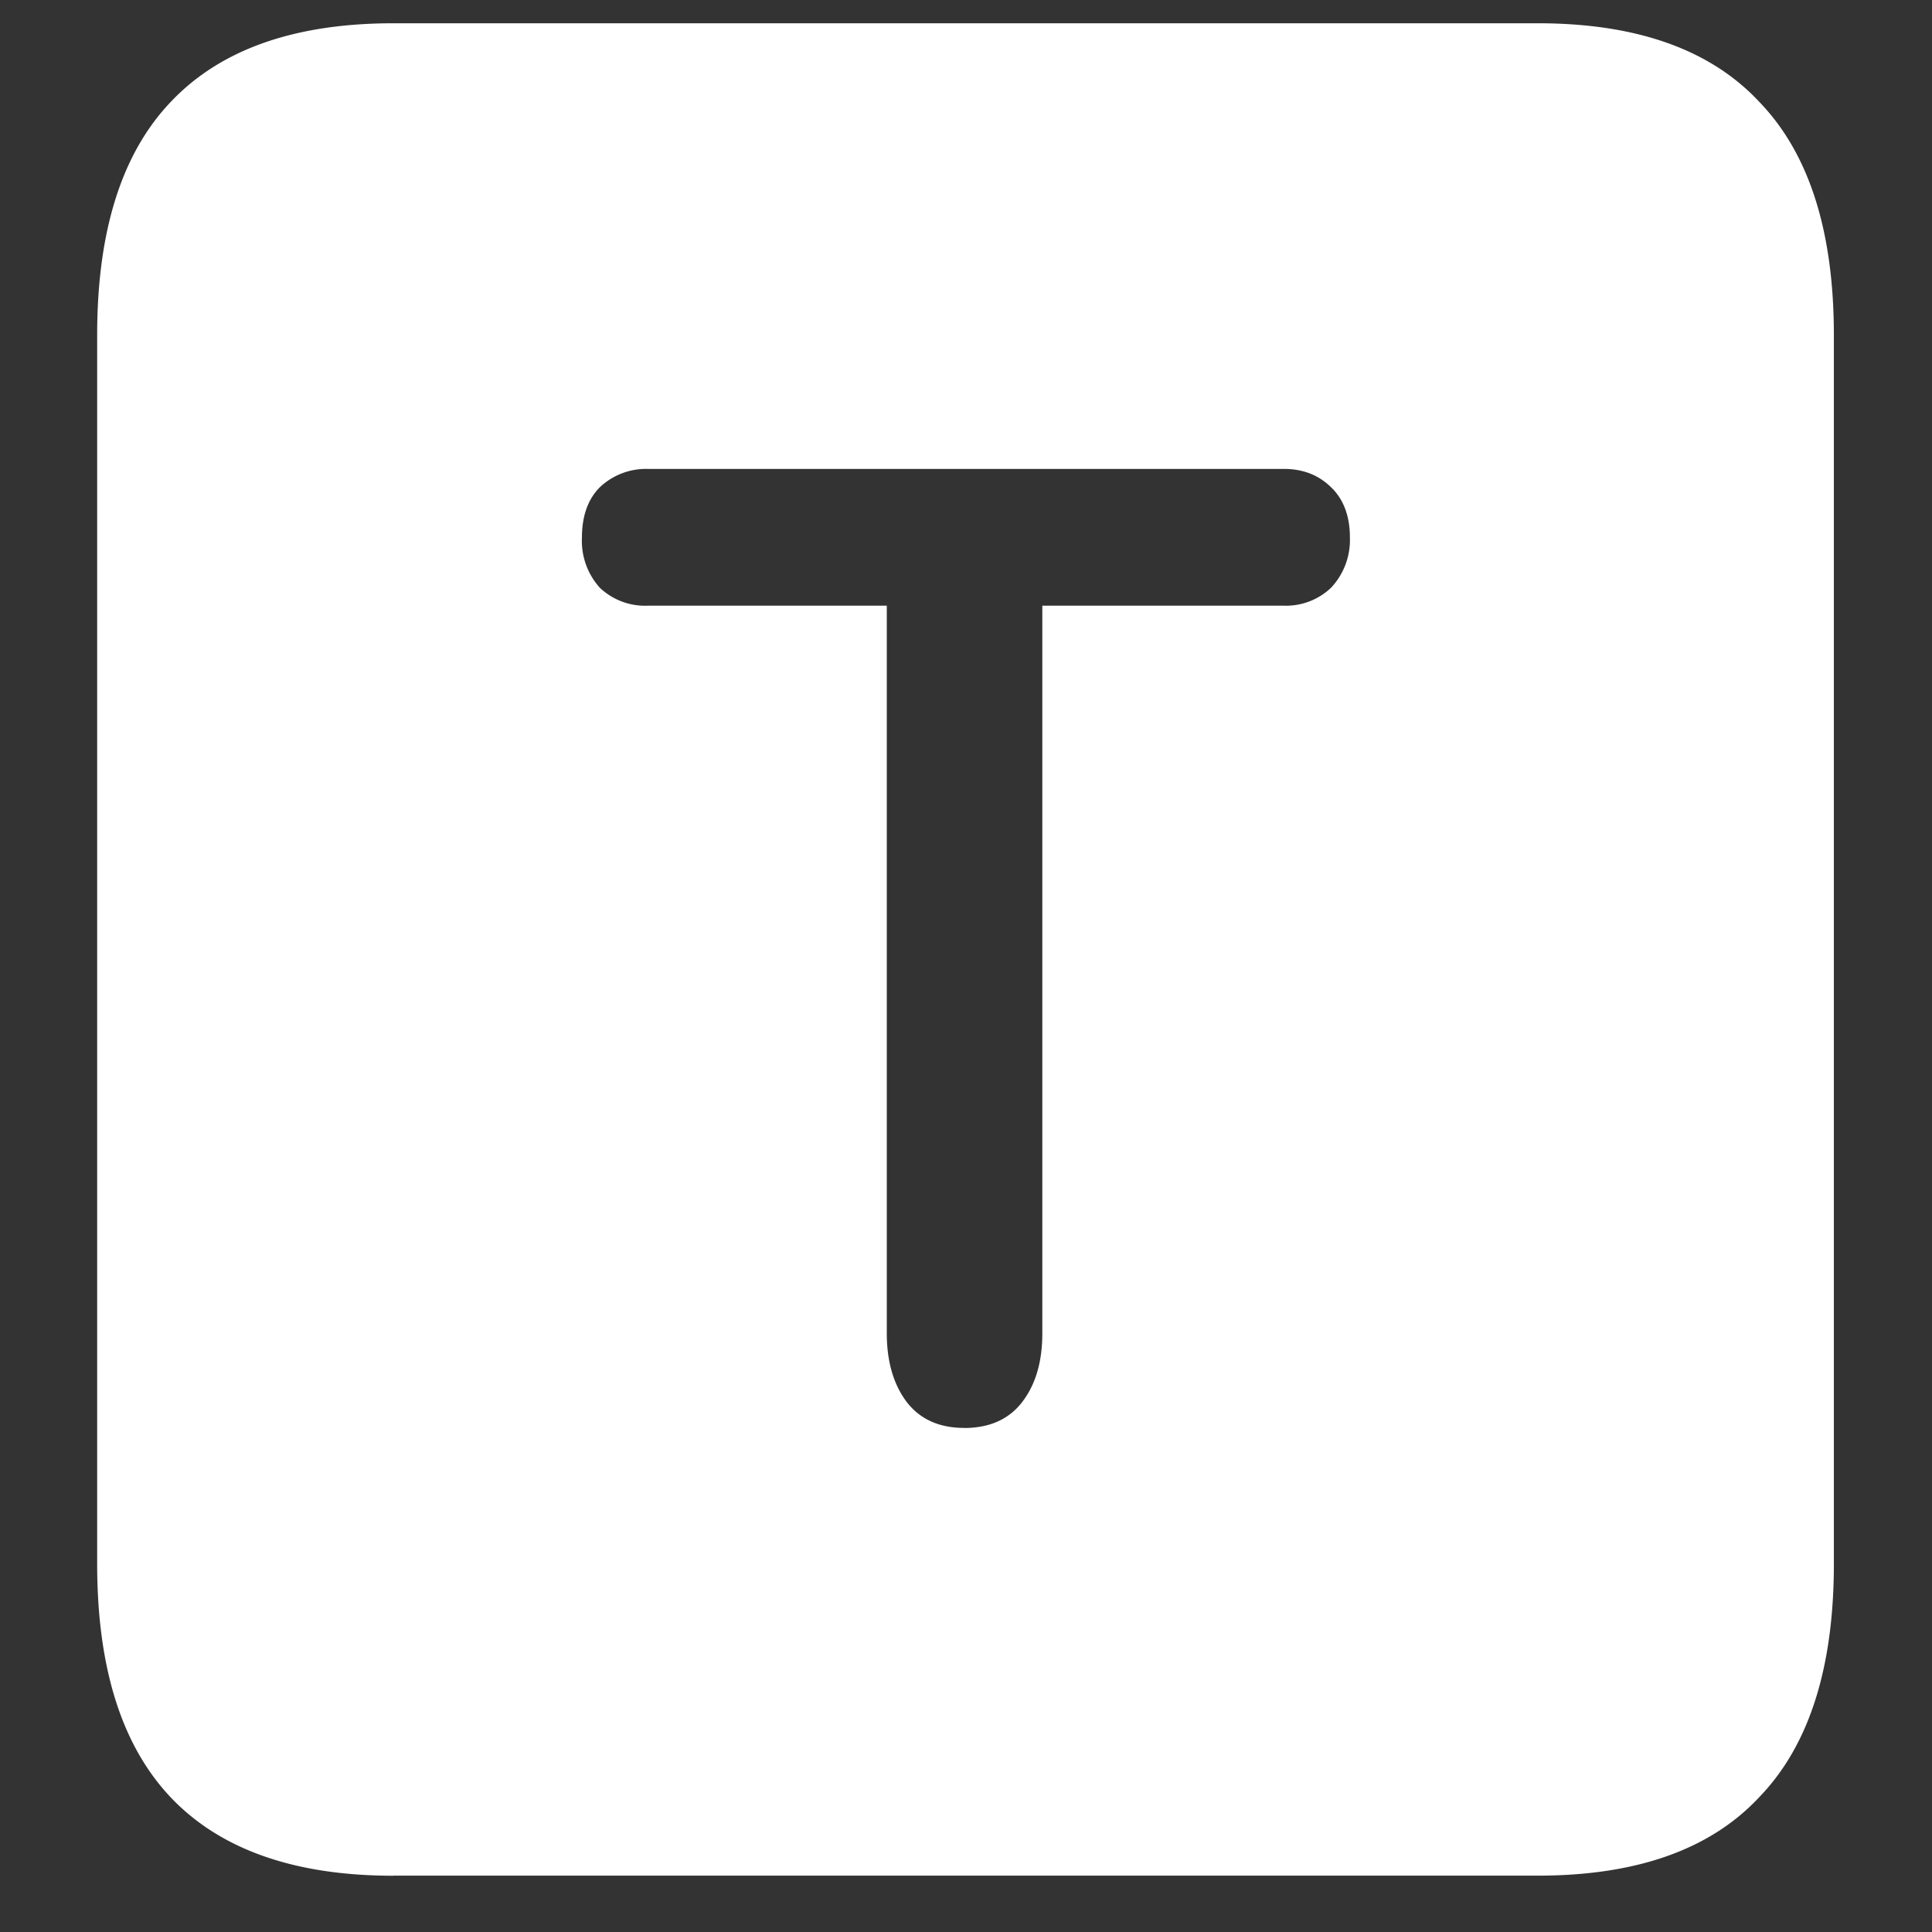 <svg xmlns="http://www.w3.org/2000/svg" width="24" height="24"><rect width="100%" height="100%" fill="#333333" stroke="none"/><path style="stroke:none;fill-rule:nonzero;fill:#fff;fill-opacity:1" d="M4.887 23.3h14.215c1.226 0 2.144-.323 2.753-.976.618-.64.926-1.605.926-2.898V4.164c0-1.293-.308-2.258-.926-2.898-.609-.653-1.527-.977-2.753-.977H4.887c-1.227 0-2.149.324-2.766.977-.61.64-.914 1.605-.914 2.898v15.262c0 1.293.305 2.258.914 2.902.617.649 1.54.973 2.766.973Zm7.09-5.562c-.313 0-.551-.11-.715-.324-.164-.219-.246-.504-.246-.852V7.524H8.05a.817.817 0 0 1-.598-.222.869.869 0 0 1-.223-.625c0-.266.075-.477.223-.625a.837.837 0 0 1 .598-.227h7.898c.235 0 .43.074.586.227.156.148.235.36.235.625a.866.866 0 0 1-.235.625.812.812 0 0 1-.586.222h-3v9.04c0 .359-.086.644-.258.863-.164.207-.402.312-.714.312Zm0 0"/></svg>